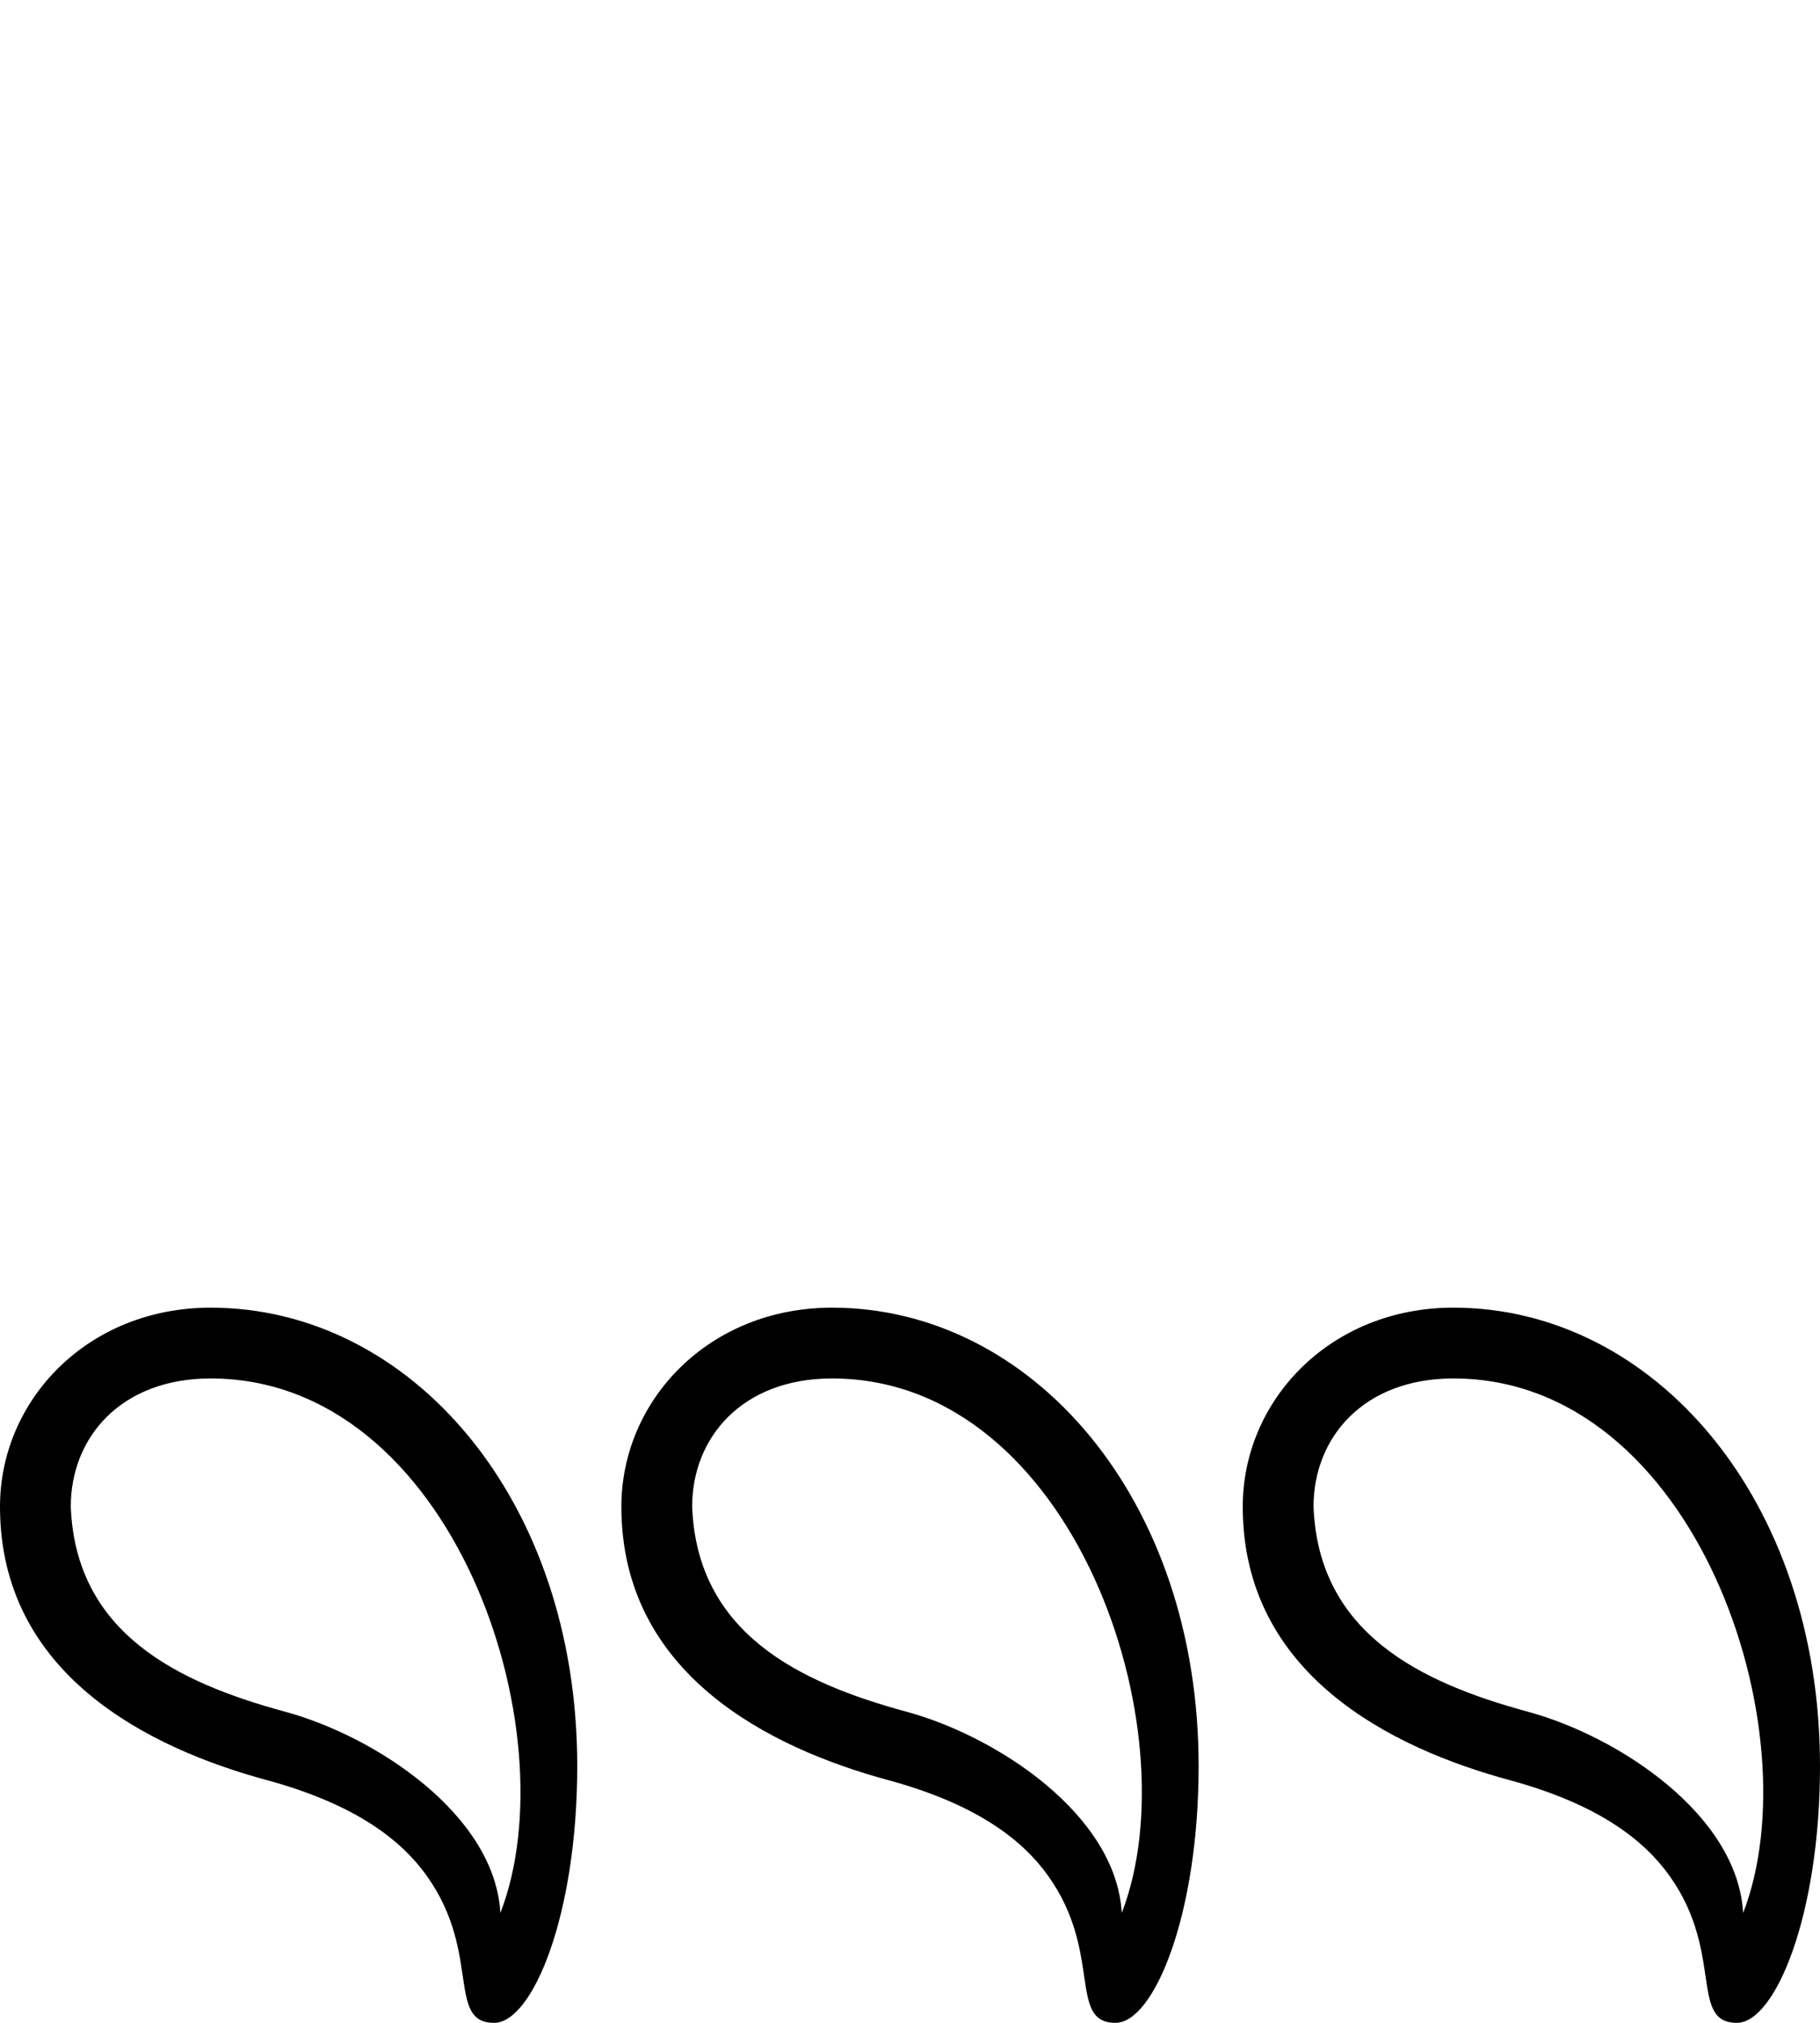 <?xml version="1.0" encoding="UTF-8" standalone="no"?>
<svg
   width="900"
   height="1000"
   version="1.1"
   id="svg1"
   sodipodi:docname="1313A.svg"
   inkscape:version="1.4.2 (f4327f4, 2025-05-13)"
   xml:space="preserve"
   xmlns:inkscape="http://www.inkscape.org/namespaces/inkscape"
   xmlns:sodipodi="http://sodipodi.sourceforge.net/DTD/sodipodi-0.dtd"
   xmlns:xlink="http://www.w3.org/1999/xlink"
   xmlns="http://www.w3.org/2000/svg"
   xmlns:svg="http://www.w3.org/2000/svg"><defs
     id="defs1"><inkscape:path-effect
       effect="powerstroke"
       message=""
       id="path-effect2"
       is_visible="true"
       lpeversion="1.3"
       scale_width="1"
       interpolator_type="CentripetalCatmullRom"
       interpolator_beta="0.2"
       start_linecap_type="zerowidth"
       end_linecap_type="zerowidth"
       offset_points="2.5,15"
       linejoin_type="round"
       miter_limit="6"
       not_jump="false"
       sort_points="true" /></defs><sodipodi:namedview
     id="namedview1"
     pagecolor="#ffffff"
     bordercolor="#666666"
     borderopacity="1.0"
     inkscape:showpageshadow="2"
     inkscape:pageopacity="0.0"
     inkscape:pagecheckerboard="0"
     inkscape:deskcolor="#d1d1d1"
     inkscape:zoom="0.3775"
     inkscape:cx="-194.70199"
     inkscape:cy="623.84106"
     inkscape:window-width="1680"
     inkscape:window-height="998"
     inkscape:window-x="-8"
     inkscape:window-y="-8"
     inkscape:window-maximized="1"
     inkscape:current-layer="svg1"
     showguides="true" /><path
     style="baseline-shift:baseline;display:inline;overflow:visible;opacity:1;vector-effect:none;fill:#000000;stroke-linejoin:round;enable-background:accumulate;stop-color:#000000;stop-opacity:1"
     d="M 104.154,646.447 C 43.354,646.447 0,692.13 0,744.824 c 0,82.994 73.581,119.359 131.799,135.145 39.822,10.797 63.014,26.599 76.623,43.891 30.802,39.138 11.553,76.143 35.922,76.143 18.972,0 41.109,-53.163 41.109,-126.963 0,-132.298 -82.583,-226.592 -181.299,-226.592 z m 0,35 c 119.994,0 177.957,174.735 143.283,264.254 C 244.718,897.037 185.62,858.297 140.959,846.188 87.345,831.65 37.406,807.104 35,744.824 c 0,-34.395 24.945,-63.377 69.154,-63.377 z"
     id="path1"
     sodipodi:nodetypes="sssssssscsss" /><use
     x="0"
     y="0"
     xlink:href="#path1"
     id="use1"
     transform="translate(614.547,-0.002)" /><use
     x="0"
     y="0"
     xlink:href="#path1"
     id="use2"
     transform="translate(307.273)" /></svg>

